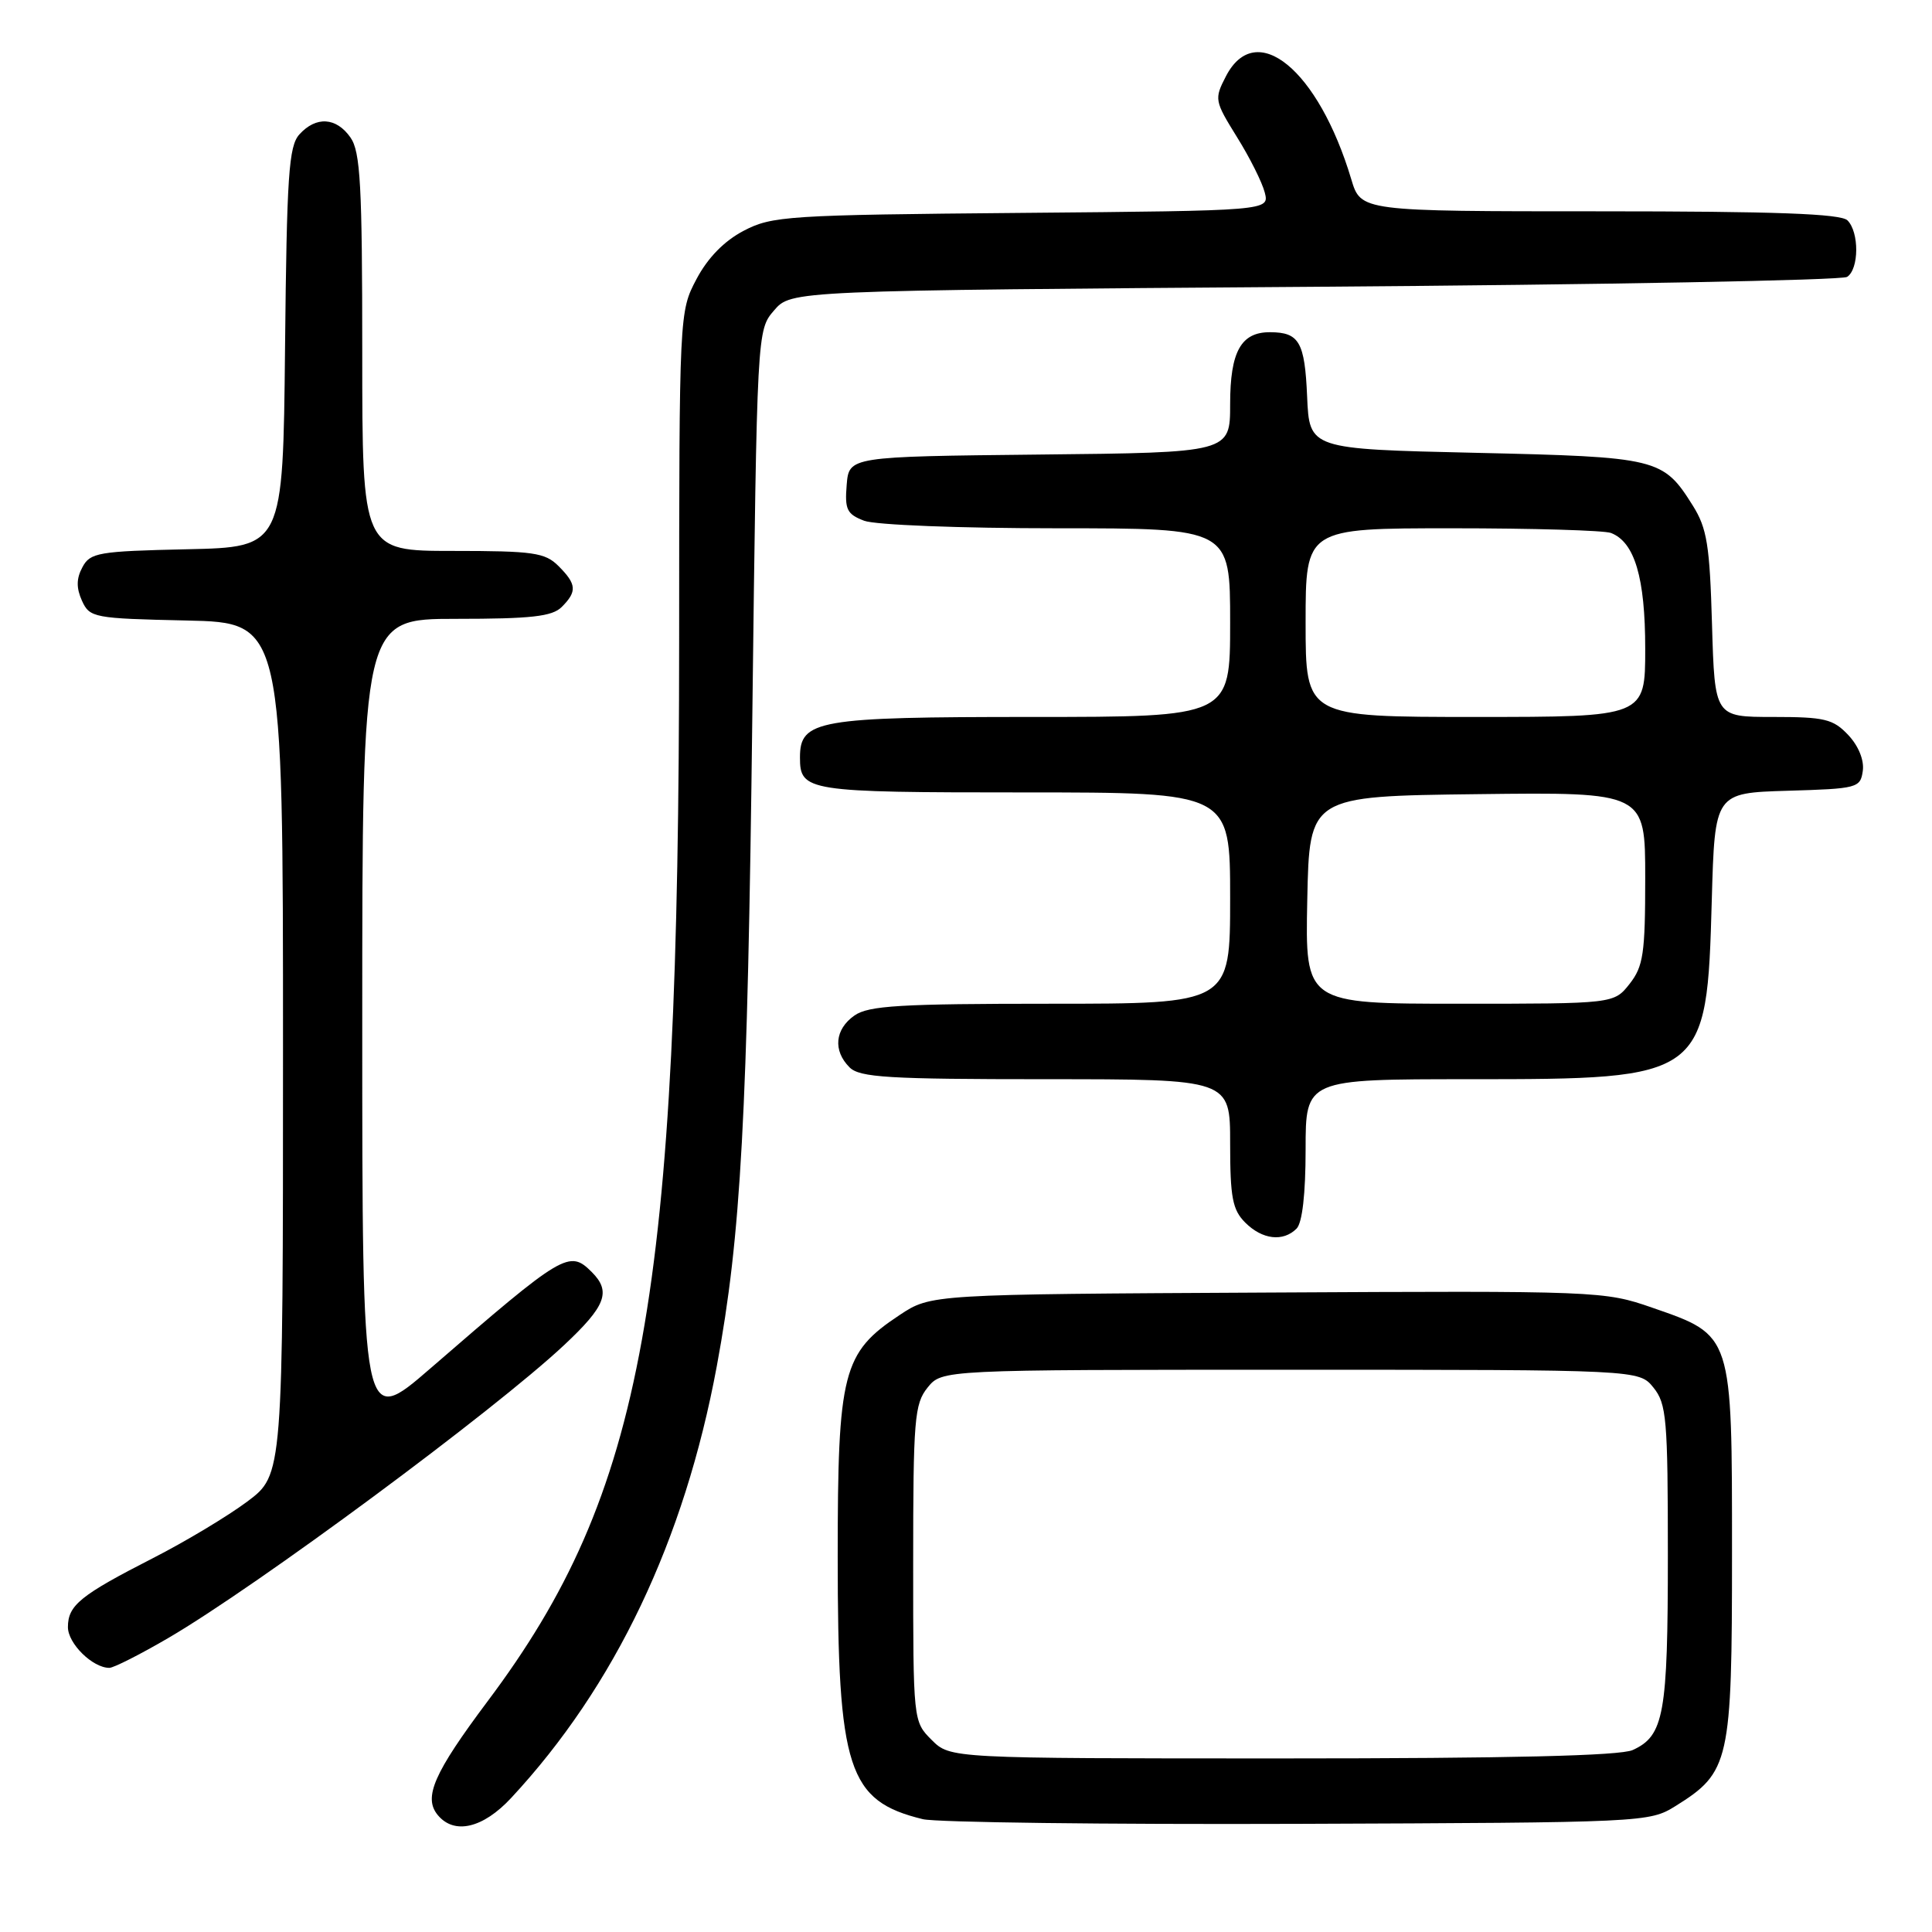 <?xml version="1.0" encoding="UTF-8" standalone="no"?>
<!DOCTYPE svg PUBLIC "-//W3C//DTD SVG 1.1//EN" "http://www.w3.org/Graphics/SVG/1.1/DTD/svg11.dtd" >
<svg xmlns="http://www.w3.org/2000/svg" xmlns:xlink="http://www.w3.org/1999/xlink" version="1.1" viewBox="0 0 256 256">
 <g >
 <path fill="currentColor"
d=" M 67.72 238.25 C 81.48 223.46 90.69 204.13 94.98 181.02 C 98.19 163.71 99.05 148.04 99.69 94.63 C 100.31 43.75 100.31 43.75 102.57 41.13 C 104.83 38.50 104.83 38.50 174.16 38.00 C 212.30 37.73 244.06 37.14 244.75 36.69 C 246.34 35.66 246.37 30.77 244.80 29.20 C 243.92 28.32 235.24 28.00 211.96 28.00 C 180.32 28.00 180.32 28.00 179.05 23.75 C 174.70 9.23 166.42 2.42 162.44 10.11 C 160.88 13.13 160.93 13.36 163.91 18.17 C 165.61 20.89 167.26 24.20 167.59 25.52 C 168.20 27.92 168.20 27.92 135.35 28.21 C 104.34 28.48 102.28 28.62 98.54 30.58 C 95.96 31.93 93.78 34.16 92.29 36.98 C 90.01 41.30 90.00 41.41 89.99 84.91 C 89.97 172.04 85.33 197.80 64.63 225.40 C 57.47 234.96 56.07 238.17 58.01 240.51 C 60.19 243.14 63.99 242.26 67.72 238.25 Z  M 222.00 239.32 C 229.20 234.83 229.50 233.51 229.50 205.82 C 229.50 176.66 229.61 176.98 218.92 173.27 C 212.60 171.07 211.78 171.03 167.93 171.27 C 123.35 171.50 123.35 171.50 119.20 174.25 C 111.65 179.25 111.00 181.79 111.00 206.28 C 111.00 234.47 112.35 238.63 122.28 241.05 C 124.05 241.48 146.43 241.76 172.00 241.67 C 217.91 241.50 218.54 241.47 222.00 239.32 Z  M 22.29 217.05 C 34.07 210.17 65.47 186.93 74.75 178.23 C 80.28 173.05 81.00 171.15 78.43 168.57 C 75.43 165.57 74.73 165.99 57.03 181.32 C 48.00 189.14 48.00 189.14 48.00 135.57 C 48.00 82.00 48.00 82.00 60.43 82.00 C 70.39 82.00 73.17 81.69 74.43 80.43 C 76.49 78.37 76.41 77.41 74.00 75.00 C 72.22 73.22 70.67 73.00 60.00 73.00 C 48.00 73.00 48.00 73.00 48.00 46.72 C 48.00 24.56 47.76 20.10 46.44 18.22 C 44.56 15.53 41.88 15.37 39.67 17.81 C 38.26 19.37 38.00 23.22 37.77 46.06 C 37.50 72.50 37.50 72.50 24.77 72.78 C 13.02 73.04 11.95 73.22 10.92 75.16 C 10.11 76.66 10.10 77.91 10.86 79.60 C 11.89 81.85 12.40 81.95 24.71 82.22 C 37.50 82.50 37.50 82.50 37.50 138.96 C 37.50 195.42 37.50 195.42 32.77 198.96 C 30.16 200.91 24.54 204.28 20.27 206.46 C 10.64 211.38 9.00 212.71 9.00 215.60 C 9.00 217.78 12.27 221.00 14.49 221.00 C 15.06 221.00 18.57 219.22 22.29 217.05 Z  M 171.80 162.80 C 172.56 162.04 173.00 158.20 173.00 152.30 C 173.00 143.00 173.00 143.00 194.75 143.00 C 225.99 143.00 226.16 142.87 226.82 119.28 C 227.22 105.07 227.22 105.07 236.86 104.78 C 246.12 104.51 246.51 104.41 246.83 102.15 C 247.03 100.74 246.27 98.85 244.91 97.40 C 242.90 95.27 241.79 95.00 234.93 95.00 C 227.21 95.00 227.21 95.00 226.85 82.75 C 226.55 72.25 226.19 70.00 224.31 67.00 C 220.36 60.71 219.71 60.55 195.50 60.00 C 173.50 59.50 173.50 59.50 173.20 52.53 C 172.89 45.32 172.15 44.04 168.32 44.02 C 164.44 43.99 163.00 46.58 163.00 53.55 C 163.00 59.97 163.00 59.97 137.75 60.23 C 112.50 60.50 112.50 60.50 112.19 64.25 C 111.92 67.51 112.22 68.13 114.50 69.00 C 115.97 69.56 127.22 70.00 140.07 70.00 C 163.00 70.00 163.00 70.00 163.00 82.50 C 163.00 95.00 163.00 95.00 136.72 95.00 C 108.33 95.00 106.00 95.41 106.00 100.36 C 106.00 104.86 106.87 105.00 135.70 105.00 C 163.00 105.00 163.00 105.00 163.00 119.00 C 163.00 133.00 163.00 133.00 139.22 133.00 C 119.32 133.00 115.08 133.25 113.22 134.56 C 110.62 136.38 110.35 139.21 112.57 141.43 C 113.91 142.77 117.70 143.00 138.57 143.00 C 163.00 143.00 163.00 143.00 163.00 151.50 C 163.00 158.67 163.31 160.31 165.00 162.00 C 167.26 164.26 170.02 164.58 171.80 162.80 Z  M 123.45 230.55 C 121.00 228.10 121.00 228.05 121.00 207.16 C 121.00 188.03 121.17 186.02 122.91 183.86 C 124.82 181.50 124.82 181.50 171.00 181.50 C 217.18 181.50 217.18 181.50 219.09 183.86 C 220.83 186.01 221.00 188.02 221.00 206.06 C 221.00 227.17 220.49 230.00 216.34 231.89 C 214.67 232.65 200.02 233.00 169.91 233.00 C 125.91 233.00 125.91 233.00 123.45 230.55 Z  M 173.22 119.25 C 173.50 105.50 173.50 105.50 195.75 105.23 C 218.00 104.96 218.00 104.96 218.00 116.35 C 218.00 126.35 217.75 128.05 215.93 130.37 C 213.85 133.00 213.85 133.00 193.40 133.00 C 172.94 133.00 172.94 133.00 173.22 119.25 Z  M 173.00 82.50 C 173.00 70.00 173.00 70.00 192.42 70.00 C 203.10 70.00 212.56 70.28 213.46 70.62 C 216.60 71.83 218.00 76.54 218.00 85.95 C 218.00 95.00 218.00 95.00 195.50 95.00 C 173.00 95.00 173.00 95.00 173.00 82.50 Z "/>
</g>
</svg>